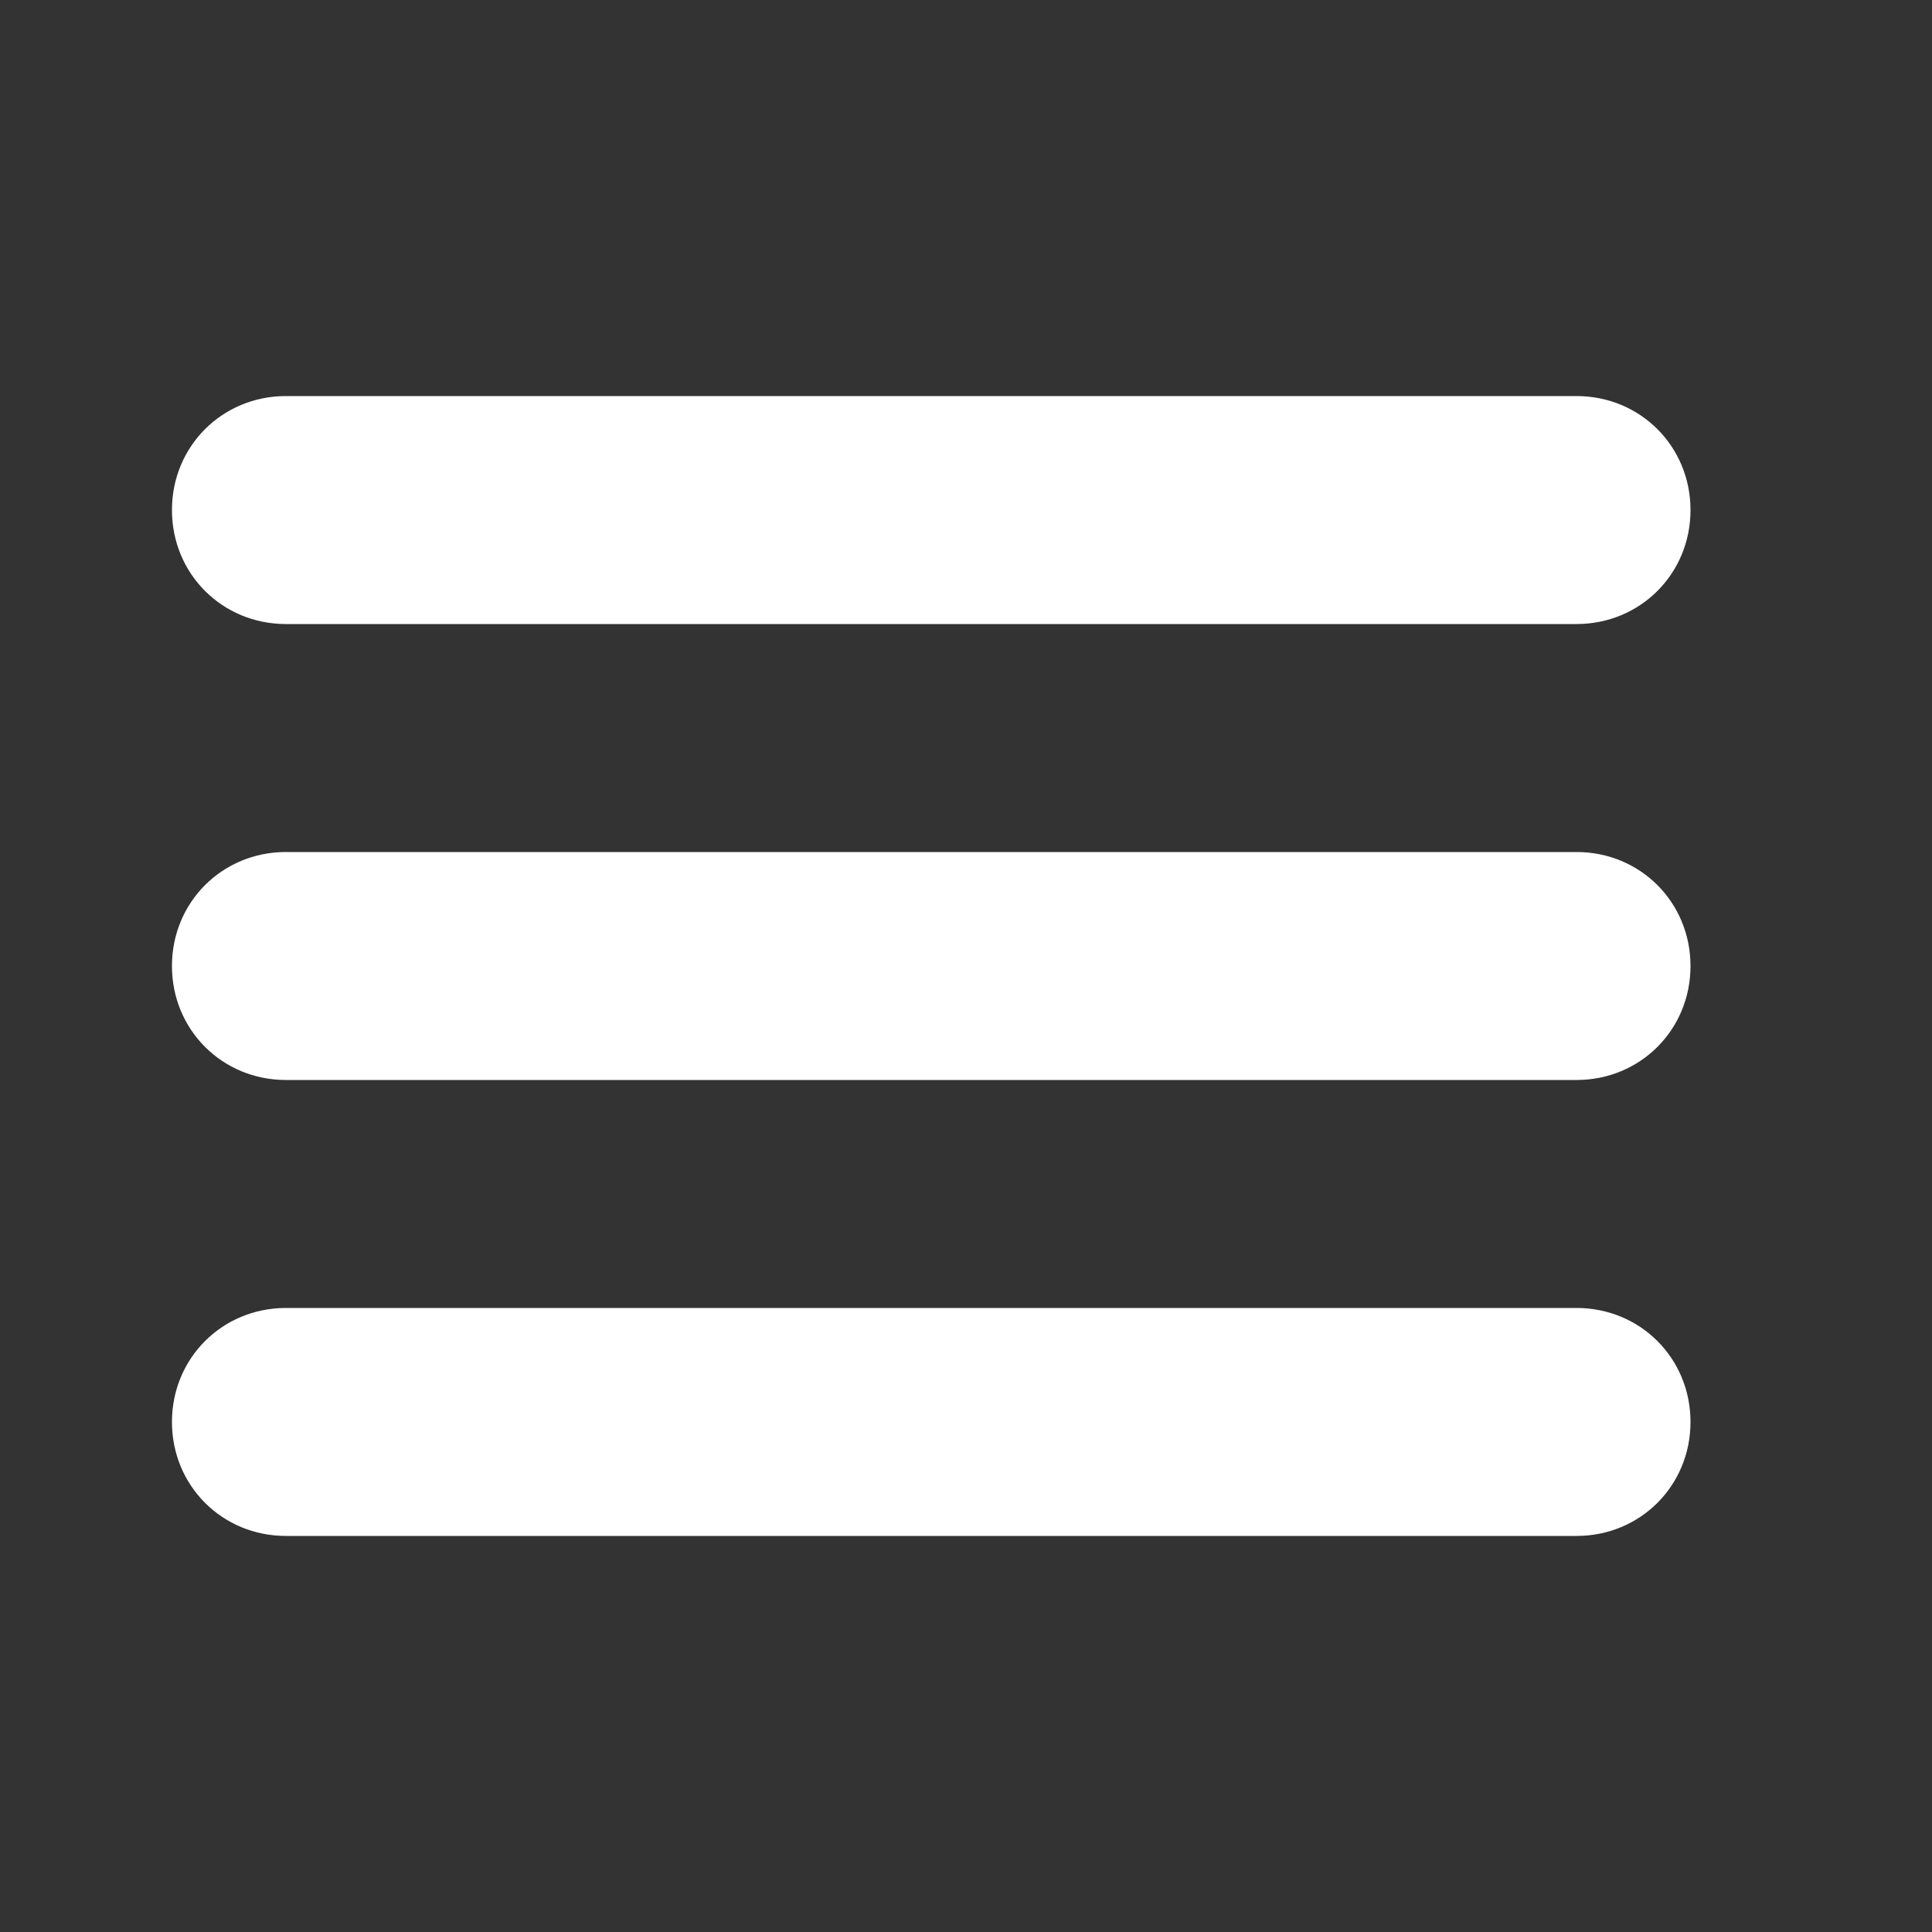 <?xml version="1.0" encoding="utf-8"?>
<!-- Generator: Adobe Illustrator 17.1.0, SVG Export Plug-In . SVG Version: 6.00 Build 0)  -->
<!DOCTYPE svg PUBLIC "-//W3C//DTD SVG 1.1//EN" "http://www.w3.org/Graphics/SVG/1.1/DTD/svg11.dtd">
<svg version="1.1" id="Layer_1" xmlns="http://www.w3.org/2000/svg" xmlns:xlink="http://www.w3.org/1999/xlink" x="0px" y="0px"
	 viewBox="0 0 100 100" enable-background="new 0 0 100 100" xml:space="preserve">
<rect x="0" y="0" width="100" height="100" fill="#333333" stroke="none"/>
<g>
	<g>
		<path fill="#FFFFFF" d="M81.6,44.1H14.8c-3.3,0-5.9,2.6-5.9,5.9s2.6,5.9,5.9,5.9h66.8c3.3,0,5.9-2.6,5.9-5.9S84.9,44.1,81.6,44.1z
			 M81.6,67.7H14.8c-3.3,0-5.9,2.6-5.9,5.9s2.6,5.9,5.9,5.9h66.8c3.3,0,5.9-2.6,5.9-5.9S84.9,67.7,81.6,67.7z M14.8,32.3h66.8
			c3.3,0,5.9-2.6,5.9-5.9s-2.6-5.9-5.9-5.9H14.8c-3.3,0-5.9,2.6-5.9,5.9C8.9,29.7,11.5,32.3,14.8,32.3z"/>
	</g>
</g>
</svg>
